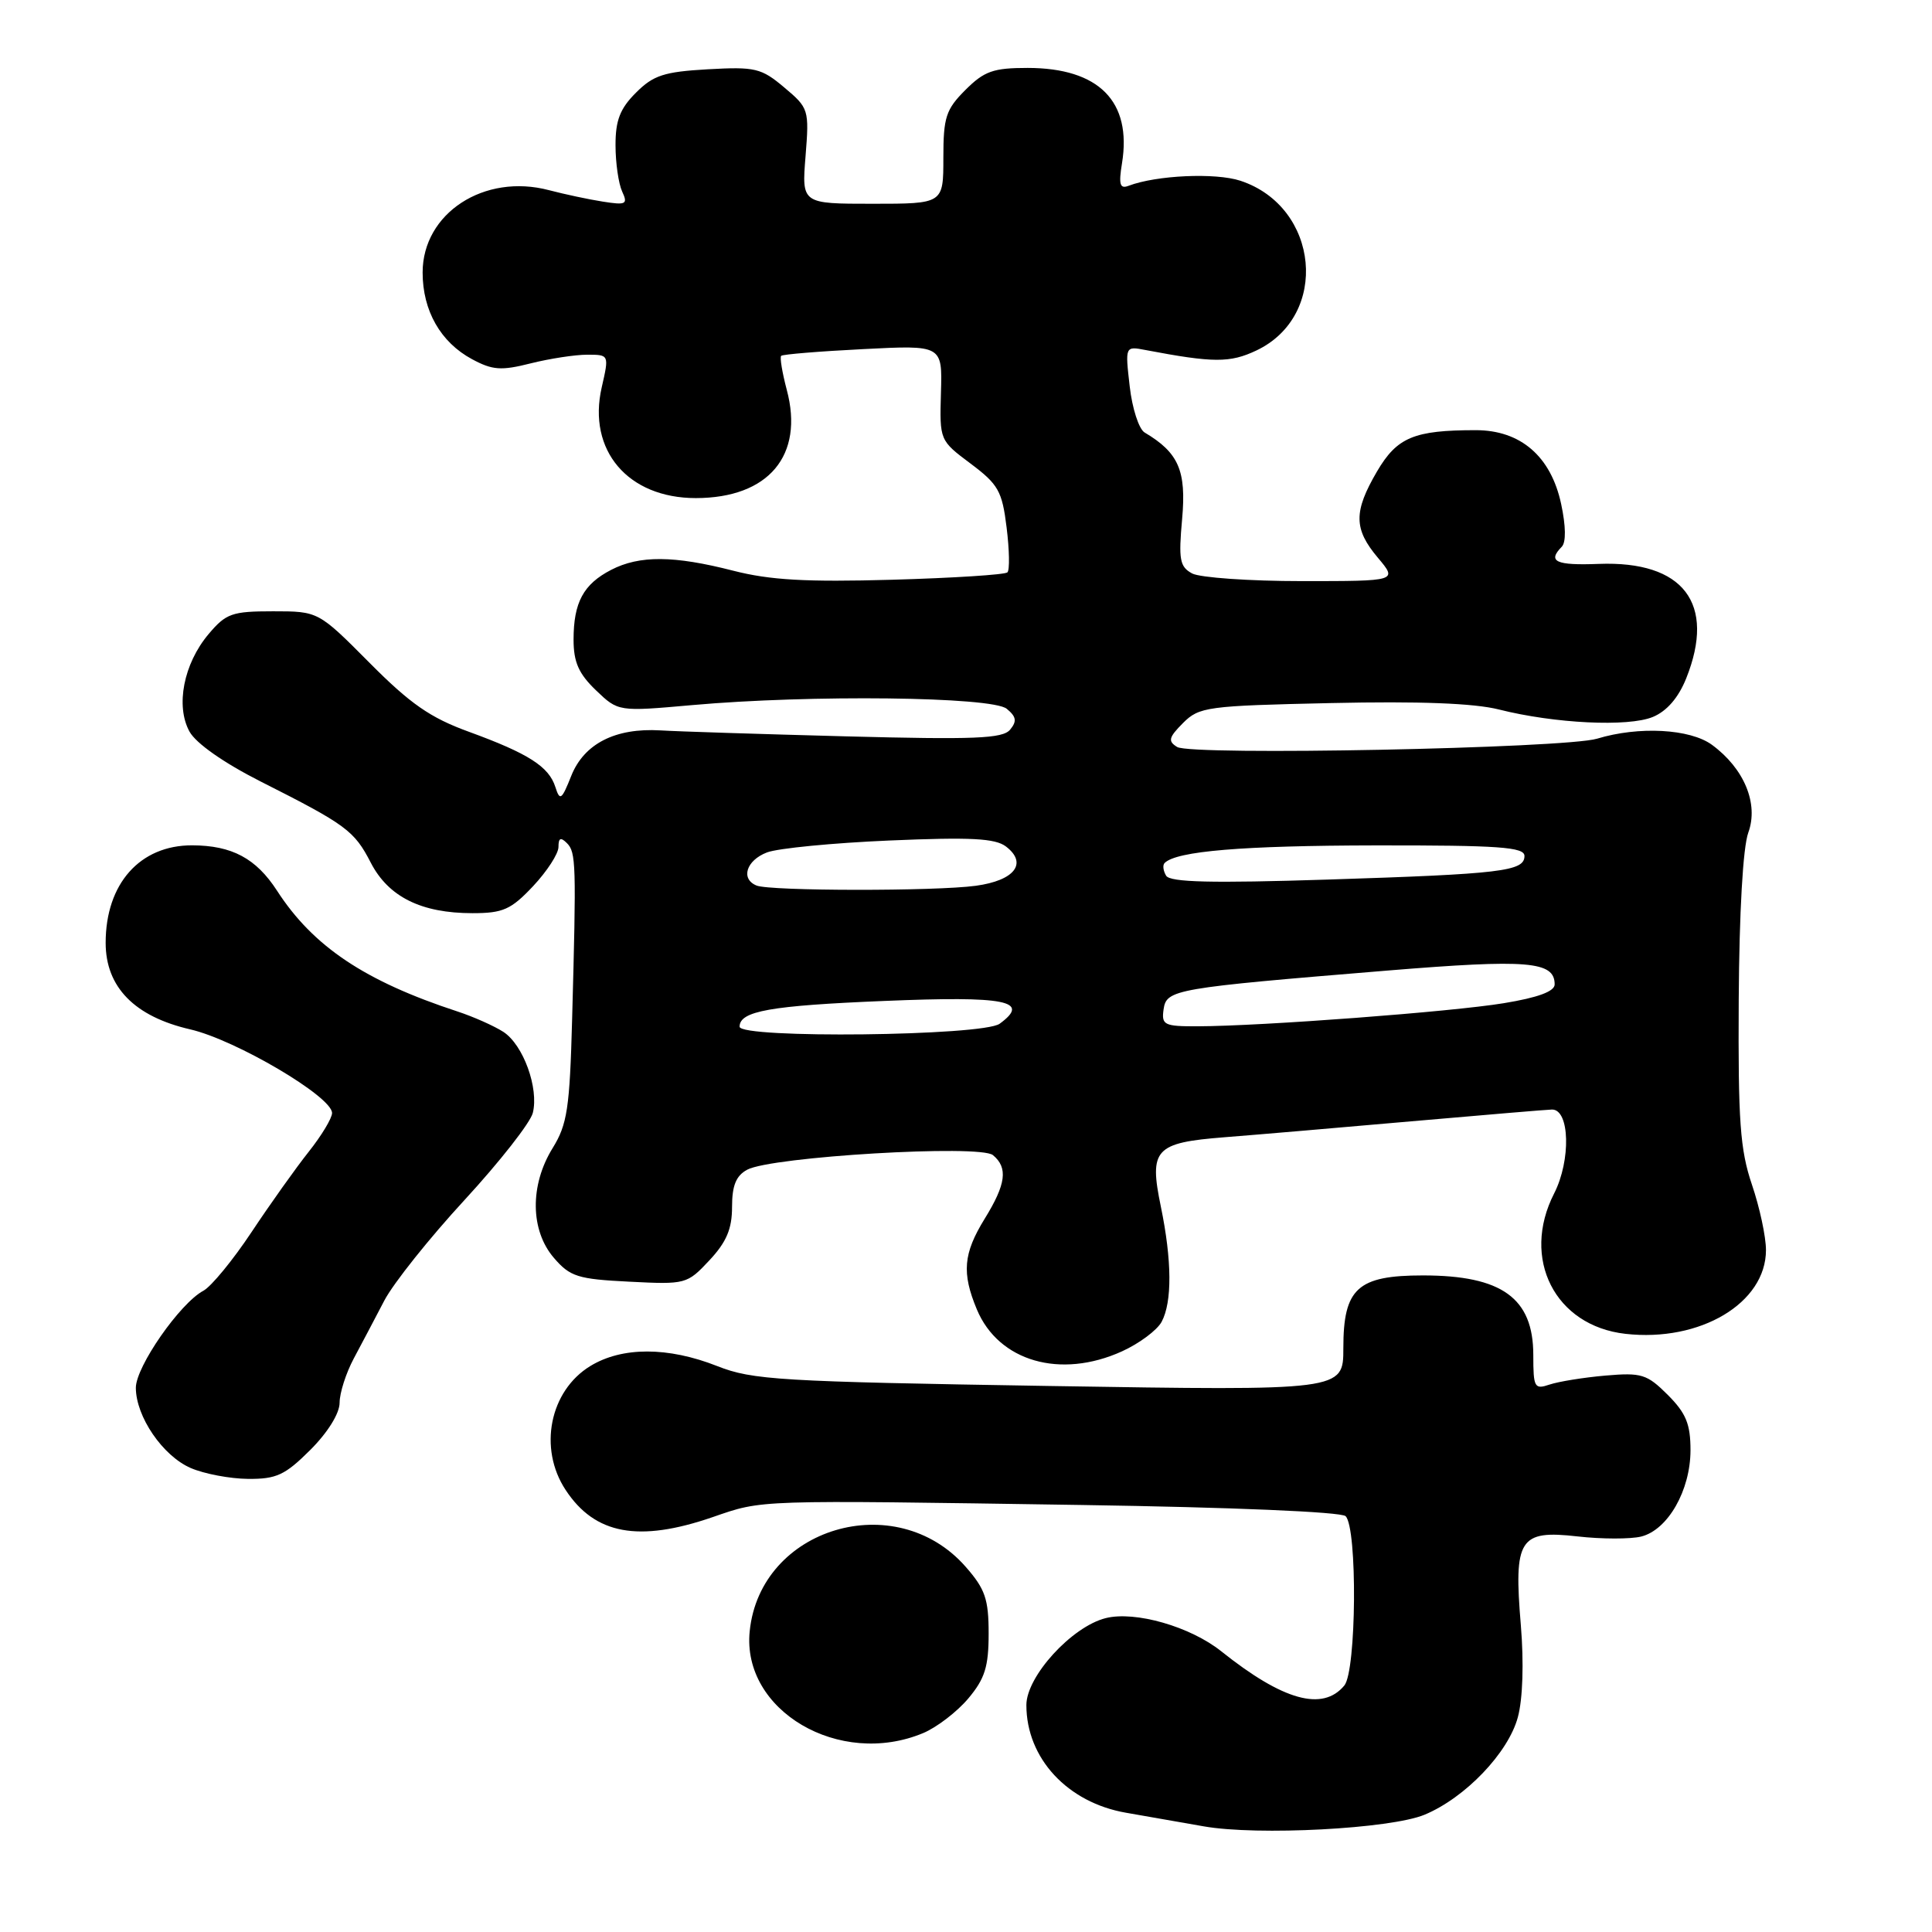 <?xml version="1.0" encoding="UTF-8" standalone="no"?>
<!DOCTYPE svg PUBLIC "-//W3C//DTD SVG 1.1//EN" "http://www.w3.org/Graphics/SVG/1.1/DTD/svg11.dtd" >
<svg xmlns="http://www.w3.org/2000/svg" xmlns:xlink="http://www.w3.org/1999/xlink" version="1.1" viewBox="0 0 256 256">
 <g >
 <path fill="currentColor"
d=" M 188.76 240.46 C 194.15 238.22 199.85 232.26 201.12 227.55 C 201.78 225.12 201.93 220.33 201.52 215.36 C 200.56 203.91 201.32 202.71 209.00 203.58 C 212.24 203.95 216.05 203.95 217.47 203.60 C 221.01 202.71 223.99 197.48 224.00 192.17 C 224.00 188.69 223.41 187.26 220.99 184.83 C 218.23 182.08 217.52 181.86 212.74 182.27 C 209.86 182.52 206.53 183.06 205.33 183.46 C 203.32 184.14 203.17 183.87 203.17 179.55 C 203.17 172.00 199.01 169.00 188.55 169.00 C 179.88 169.00 178.00 170.71 178.00 178.64 C 178.00 184.28 178.00 184.28 139.06 183.65 C 103.29 183.07 99.71 182.86 95.03 181.01 C 88.51 178.44 82.43 178.44 78.23 181.00 C 72.83 184.29 71.31 191.92 74.95 197.43 C 78.83 203.33 84.63 204.40 94.42 201.03 C 101.15 198.71 99.83 198.76 143.42 199.42 C 163.13 199.72 177.73 200.33 178.30 200.90 C 179.88 202.48 179.74 221.40 178.13 223.34 C 175.26 226.80 170.01 225.34 161.83 218.81 C 157.73 215.53 150.41 213.43 146.51 214.41 C 142.01 215.54 136.00 222.13 136.00 225.93 C 136.00 232.98 141.45 238.86 149.22 240.20 C 152.12 240.71 156.75 241.52 159.50 242.00 C 166.63 243.26 184.26 242.33 188.76 240.46 Z  M 122.33 229.64 C 124.12 228.89 126.81 226.83 128.30 225.06 C 130.50 222.44 131.00 220.85 131.00 216.46 C 131.00 211.88 130.54 210.55 127.95 207.60 C 118.69 197.05 100.73 202.41 99.34 216.14 C 98.26 226.66 111.23 234.28 122.33 229.64 Z  M 41.12 192.12 C 43.44 189.80 45.00 187.28 45.00 185.87 C 45.00 184.57 45.85 181.93 46.88 180.00 C 47.91 178.07 49.73 174.63 50.92 172.34 C 52.11 170.06 56.90 164.05 61.55 159.01 C 66.20 153.96 70.27 148.77 70.60 147.47 C 71.42 144.19 69.34 138.45 66.70 136.73 C 65.49 135.95 62.76 134.73 60.63 134.03 C 48.33 130.00 41.49 125.42 36.70 118.01 C 33.93 113.74 30.74 112.03 25.47 112.01 C 18.54 111.99 14.00 117.10 14.00 124.93 C 14.00 130.79 17.82 134.70 25.22 136.40 C 31.25 137.80 44.00 145.31 44.00 147.48 C 44.00 148.16 42.61 150.47 40.91 152.61 C 39.21 154.75 35.80 159.54 33.33 163.26 C 30.86 166.98 27.99 170.47 26.95 171.03 C 23.84 172.69 18.00 181.09 18.00 183.89 C 18.01 187.71 21.56 192.91 25.27 194.52 C 27.05 195.29 30.47 195.94 32.87 195.96 C 36.63 195.99 37.77 195.46 41.12 192.12 Z  M 148.67 179.06 C 150.96 178.02 153.32 176.26 153.92 175.15 C 155.33 172.52 155.29 167.02 153.82 159.89 C 152.24 152.27 153.02 151.42 162.26 150.69 C 166.24 150.38 177.38 149.43 187.00 148.58 C 196.62 147.74 205.01 147.03 205.64 147.02 C 208.00 146.98 208.18 153.73 205.93 158.14 C 201.52 166.78 206.04 175.69 215.38 176.74 C 225.29 177.86 234.00 172.66 234.00 165.64 C 234.00 163.87 233.16 159.97 232.14 156.97 C 230.57 152.34 230.30 148.58 230.39 132.50 C 230.46 120.86 230.95 112.27 231.66 110.32 C 233.05 106.50 231.12 101.83 226.84 98.69 C 223.94 96.57 217.14 96.20 211.62 97.88 C 207.37 99.16 157.86 100.15 155.98 98.98 C 154.73 98.21 154.85 97.72 156.76 95.80 C 158.90 93.66 159.93 93.52 176.37 93.16 C 188.03 92.90 195.33 93.18 198.61 94.01 C 205.97 95.87 215.75 96.35 219.01 95.00 C 220.87 94.23 222.40 92.45 223.43 89.89 C 227.40 79.96 223.07 74.29 211.84 74.72 C 206.16 74.94 205.01 74.41 206.94 72.45 C 207.52 71.86 207.49 69.72 206.86 66.78 C 205.51 60.47 201.49 57.00 195.55 57.00 C 187.37 57.00 185.12 57.94 182.46 62.47 C 179.34 67.81 179.36 70.09 182.59 73.92 C 185.18 77.00 185.18 77.00 172.52 77.00 C 165.56 77.00 159.02 76.54 157.97 75.99 C 156.32 75.10 156.15 74.17 156.64 68.74 C 157.21 62.36 156.17 59.98 151.67 57.31 C 150.91 56.86 150.02 54.11 149.69 51.18 C 149.08 45.86 149.08 45.86 151.79 46.38 C 160.78 48.09 162.98 48.10 166.48 46.44 C 176.20 41.83 174.84 27.41 164.36 23.95 C 161.05 22.86 153.21 23.22 149.54 24.62 C 148.39 25.06 148.21 24.45 148.67 21.64 C 150.00 13.44 145.62 9.01 136.17 9.00 C 131.62 9.00 130.42 9.42 127.92 11.92 C 125.33 14.51 125.00 15.54 125.00 20.92 C 125.00 27.00 125.00 27.00 115.62 27.00 C 106.23 27.00 106.23 27.00 106.74 20.69 C 107.23 14.52 107.17 14.32 103.92 11.59 C 100.87 9.02 100.07 8.83 93.79 9.18 C 88.00 9.51 86.57 9.97 84.27 12.28 C 82.16 14.38 81.55 15.95 81.56 19.25 C 81.56 21.59 81.96 24.34 82.44 25.38 C 83.22 27.06 82.96 27.20 79.91 26.72 C 78.03 26.43 74.81 25.74 72.75 25.20 C 64.16 22.93 56.00 28.25 56.00 36.11 C 56.00 41.17 58.38 45.35 62.54 47.59 C 65.25 49.05 66.40 49.14 70.31 48.15 C 72.82 47.52 76.20 47.00 77.80 47.00 C 80.72 47.00 80.72 47.00 79.73 51.33 C 77.82 59.67 83.20 66.00 92.20 66.00 C 101.84 65.99 106.58 60.35 104.25 51.65 C 103.65 49.38 103.31 47.35 103.51 47.15 C 103.71 46.95 108.60 46.55 114.37 46.26 C 124.87 45.72 124.87 45.72 124.68 52.04 C 124.50 58.35 124.51 58.36 128.61 61.43 C 132.28 64.18 132.79 65.07 133.38 69.89 C 133.75 72.86 133.80 75.53 133.49 75.84 C 133.19 76.15 126.30 76.59 118.20 76.82 C 106.81 77.14 102.03 76.87 97.15 75.62 C 89.28 73.60 84.73 73.57 80.98 75.51 C 77.30 77.41 76.00 79.83 76.00 84.75 C 76.00 87.74 76.68 89.27 78.96 91.46 C 81.92 94.30 81.92 94.30 91.71 93.43 C 107.37 92.03 131.47 92.31 133.40 93.92 C 134.67 94.97 134.77 95.57 133.84 96.69 C 132.86 97.87 129.14 98.02 112.08 97.57 C 100.76 97.27 89.70 96.92 87.50 96.78 C 81.54 96.43 77.40 98.54 75.70 102.79 C 74.42 106.01 74.19 106.17 73.59 104.29 C 72.73 101.57 70.01 99.84 62.12 96.96 C 57.02 95.11 54.36 93.26 48.96 87.82 C 42.18 81.00 42.18 81.00 36.18 81.00 C 30.73 81.00 29.95 81.28 27.63 84.03 C 24.33 87.95 23.24 93.54 25.11 96.94 C 25.97 98.50 29.64 101.07 34.51 103.54 C 45.90 109.29 46.94 110.06 49.14 114.33 C 51.48 118.84 55.82 121.00 62.60 121.00 C 66.65 121.00 67.71 120.53 70.63 117.43 C 72.48 115.46 74.00 113.12 74.00 112.23 C 74.00 111.03 74.29 110.89 75.12 111.72 C 76.33 112.93 76.37 114.45 75.81 135.02 C 75.49 146.87 75.17 148.99 73.22 152.14 C 70.19 157.05 70.26 163.03 73.39 166.67 C 75.54 169.17 76.55 169.49 83.39 169.83 C 90.87 170.21 91.04 170.16 94.00 167.00 C 96.26 164.58 97.00 162.84 97.00 159.93 C 97.00 157.09 97.53 155.79 99.01 154.99 C 102.25 153.26 129.84 151.62 131.57 153.06 C 133.59 154.73 133.31 156.90 130.47 161.50 C 127.64 166.10 127.42 168.67 129.44 173.51 C 132.32 180.40 140.52 182.76 148.67 179.06 Z  M 98.00 136.04 C 98.00 133.97 102.07 133.25 117.18 132.63 C 133.33 131.96 136.62 132.61 132.46 135.65 C 130.24 137.28 98.00 137.64 98.00 136.04 Z  M 154.18 133.75 C 154.56 131.10 155.56 130.93 183.90 128.60 C 202.48 127.08 206.00 127.37 206.00 130.44 C 206.00 131.37 203.77 132.19 199.25 132.93 C 192.32 134.07 167.27 135.96 158.68 135.99 C 154.25 136.00 153.89 135.82 154.18 133.75 Z  M 100.25 117.34 C 98.10 116.47 98.88 114.00 101.63 112.95 C 103.08 112.40 110.39 111.69 117.88 111.37 C 128.62 110.91 131.88 111.08 133.30 112.17 C 136.20 114.39 134.45 116.67 129.30 117.37 C 123.96 118.10 102.08 118.08 100.25 117.34 Z  M 154.52 116.04 C 154.13 115.39 154.03 114.63 154.32 114.35 C 155.90 112.77 164.63 112.05 182.25 112.02 C 198.66 112.00 202.00 112.24 202.00 113.42 C 202.00 115.45 199.00 115.81 175.87 116.55 C 160.57 117.04 155.06 116.91 154.52 116.04 Z "/>
</g>
</svg>